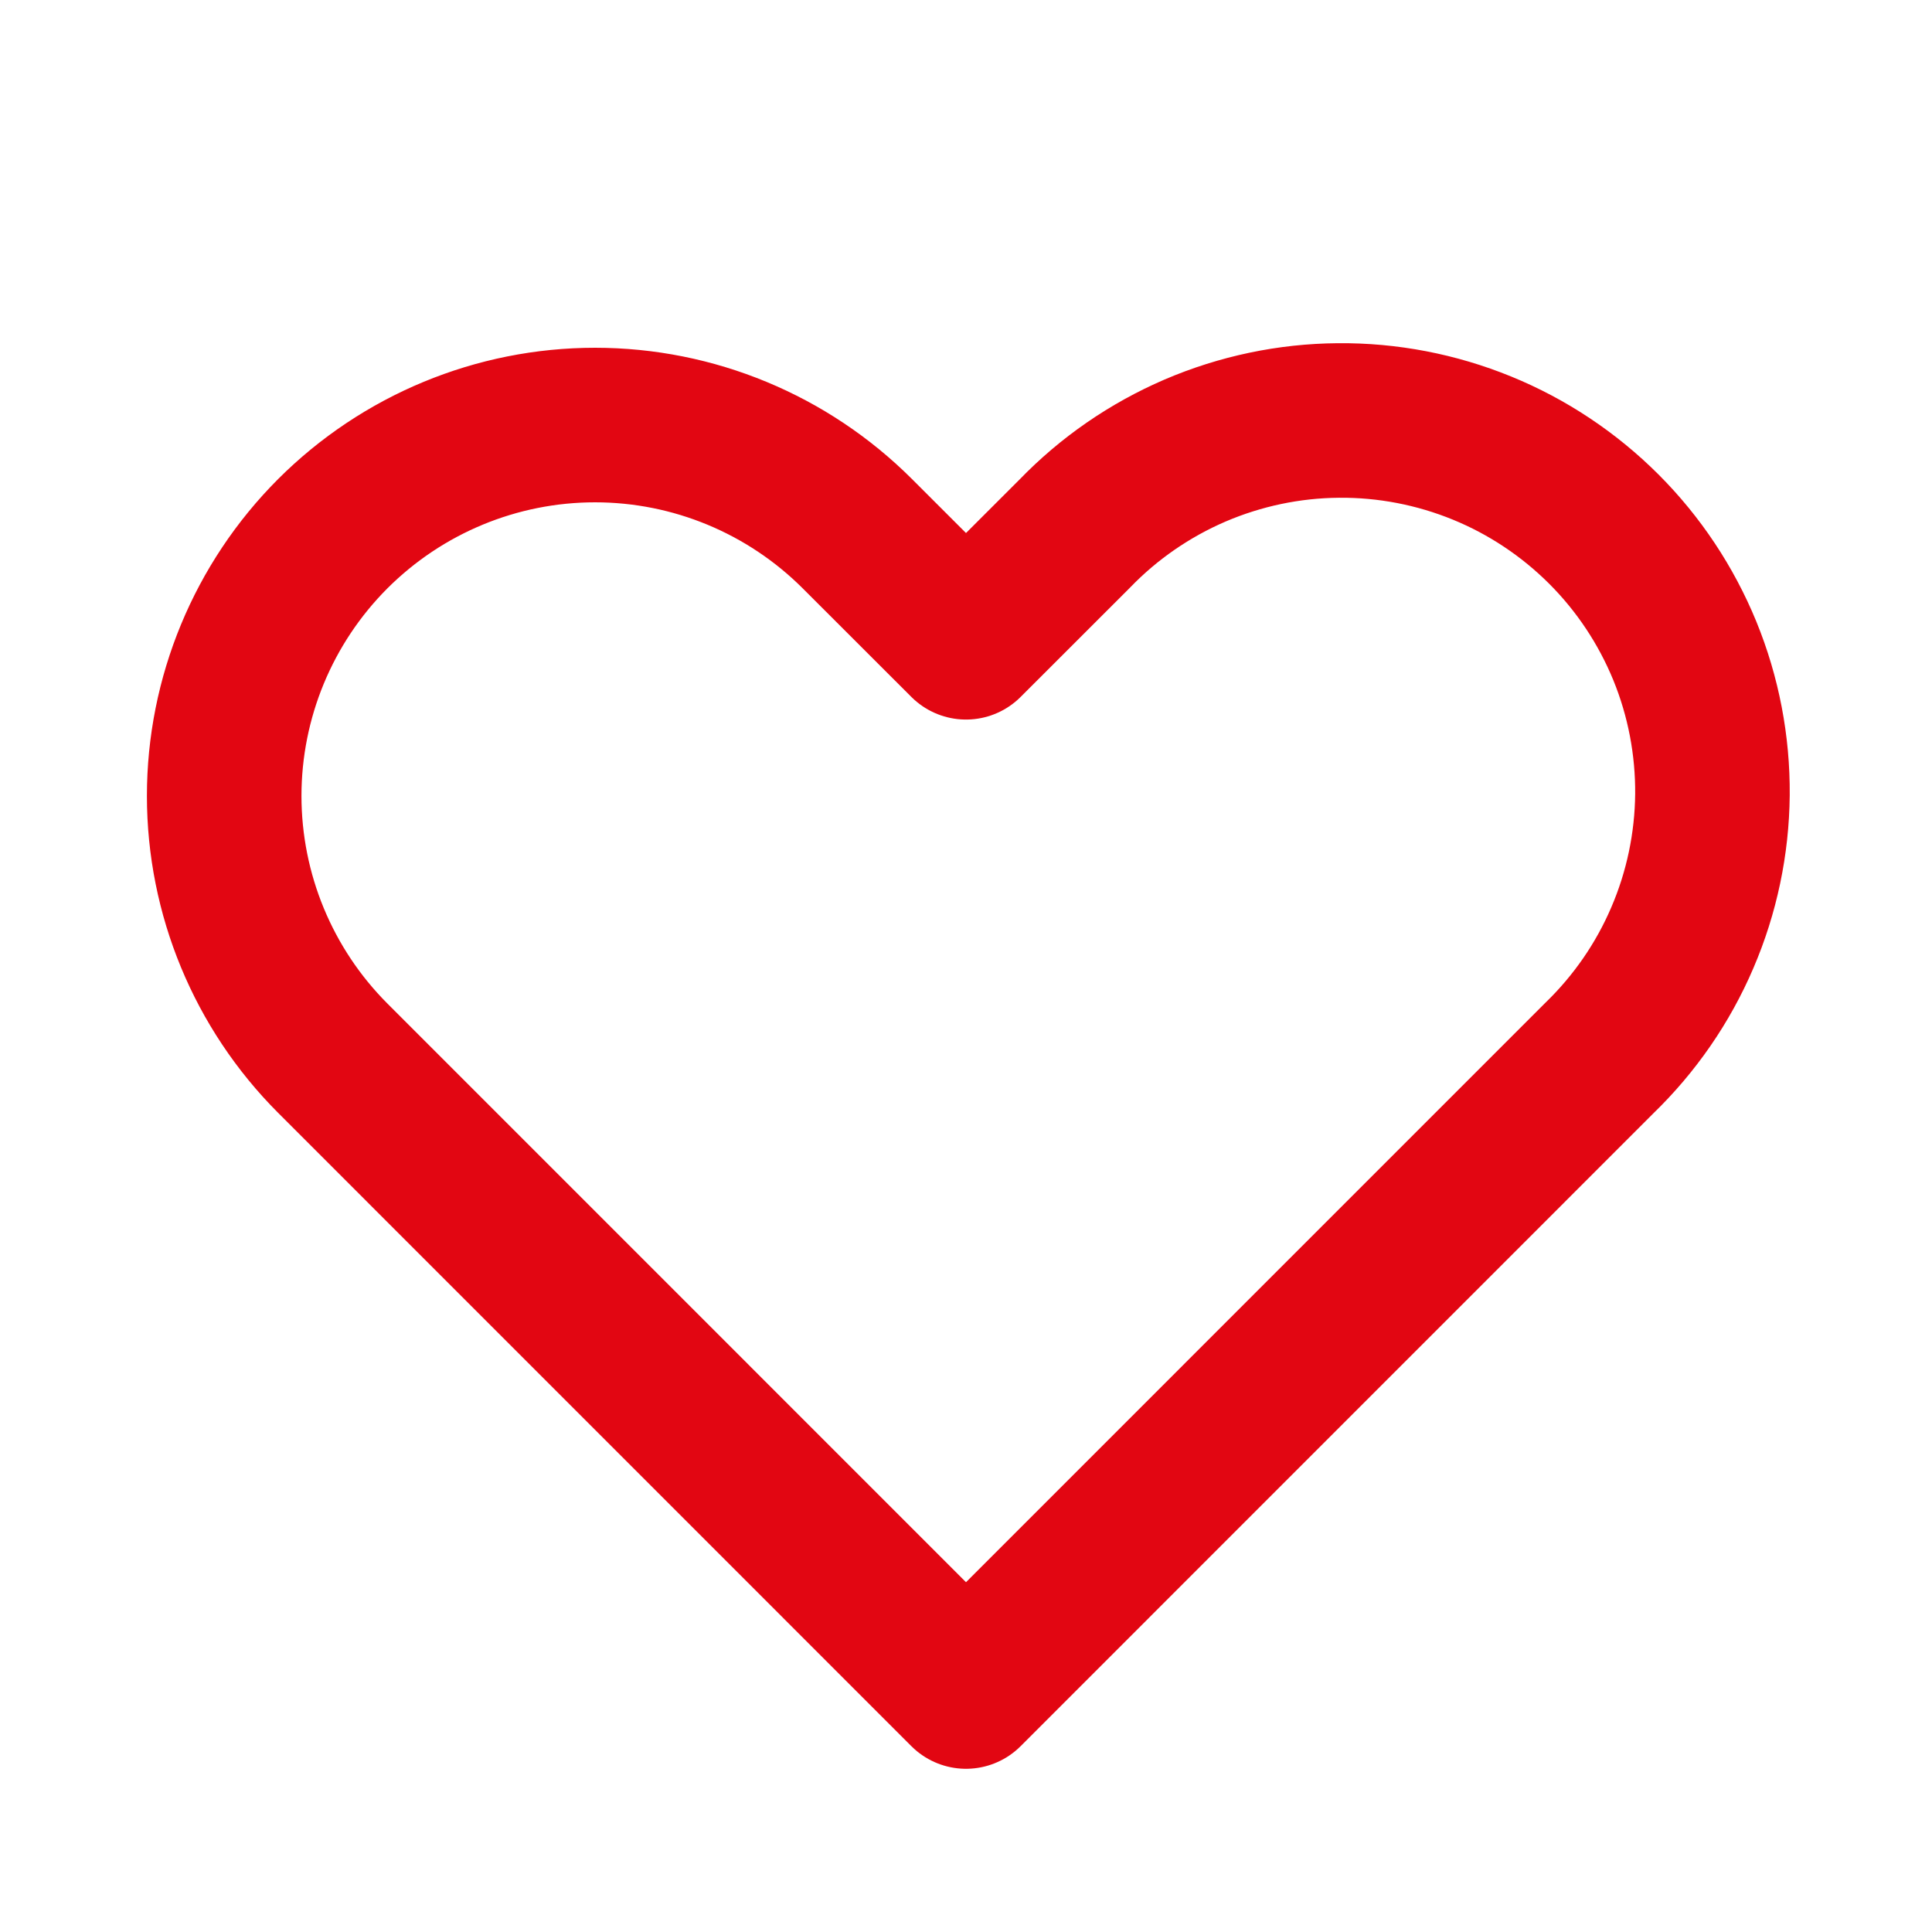 <svg width="25" height="25" viewBox="0 0 25 25" fill="none" xmlns="http://www.w3.org/2000/svg">
<path fill-rule="evenodd" clip-rule="evenodd" d="M4.306 6.906C5.207 6.006 6.427 5.5 7.7 5.5C8.973 5.5 10.193 6.006 11.094 6.906L12.5 8.311L13.906 6.906C14.349 6.447 14.879 6.082 15.464 5.83C16.05 5.579 16.68 5.446 17.317 5.441C17.955 5.435 18.587 5.557 19.177 5.798C19.767 6.039 20.302 6.396 20.753 6.846C21.204 7.297 21.56 7.833 21.802 8.423C22.043 9.013 22.164 9.645 22.159 10.282C22.153 10.919 22.021 11.549 21.769 12.135C21.518 12.721 21.152 13.25 20.694 13.693L12.5 21.888L4.306 13.693C3.407 12.793 2.901 11.572 2.901 10.299C2.901 9.027 3.407 7.806 4.306 6.906V6.906Z" stroke="#E20612" stroke-width="2" stroke-linejoin="round"/>
</svg>
